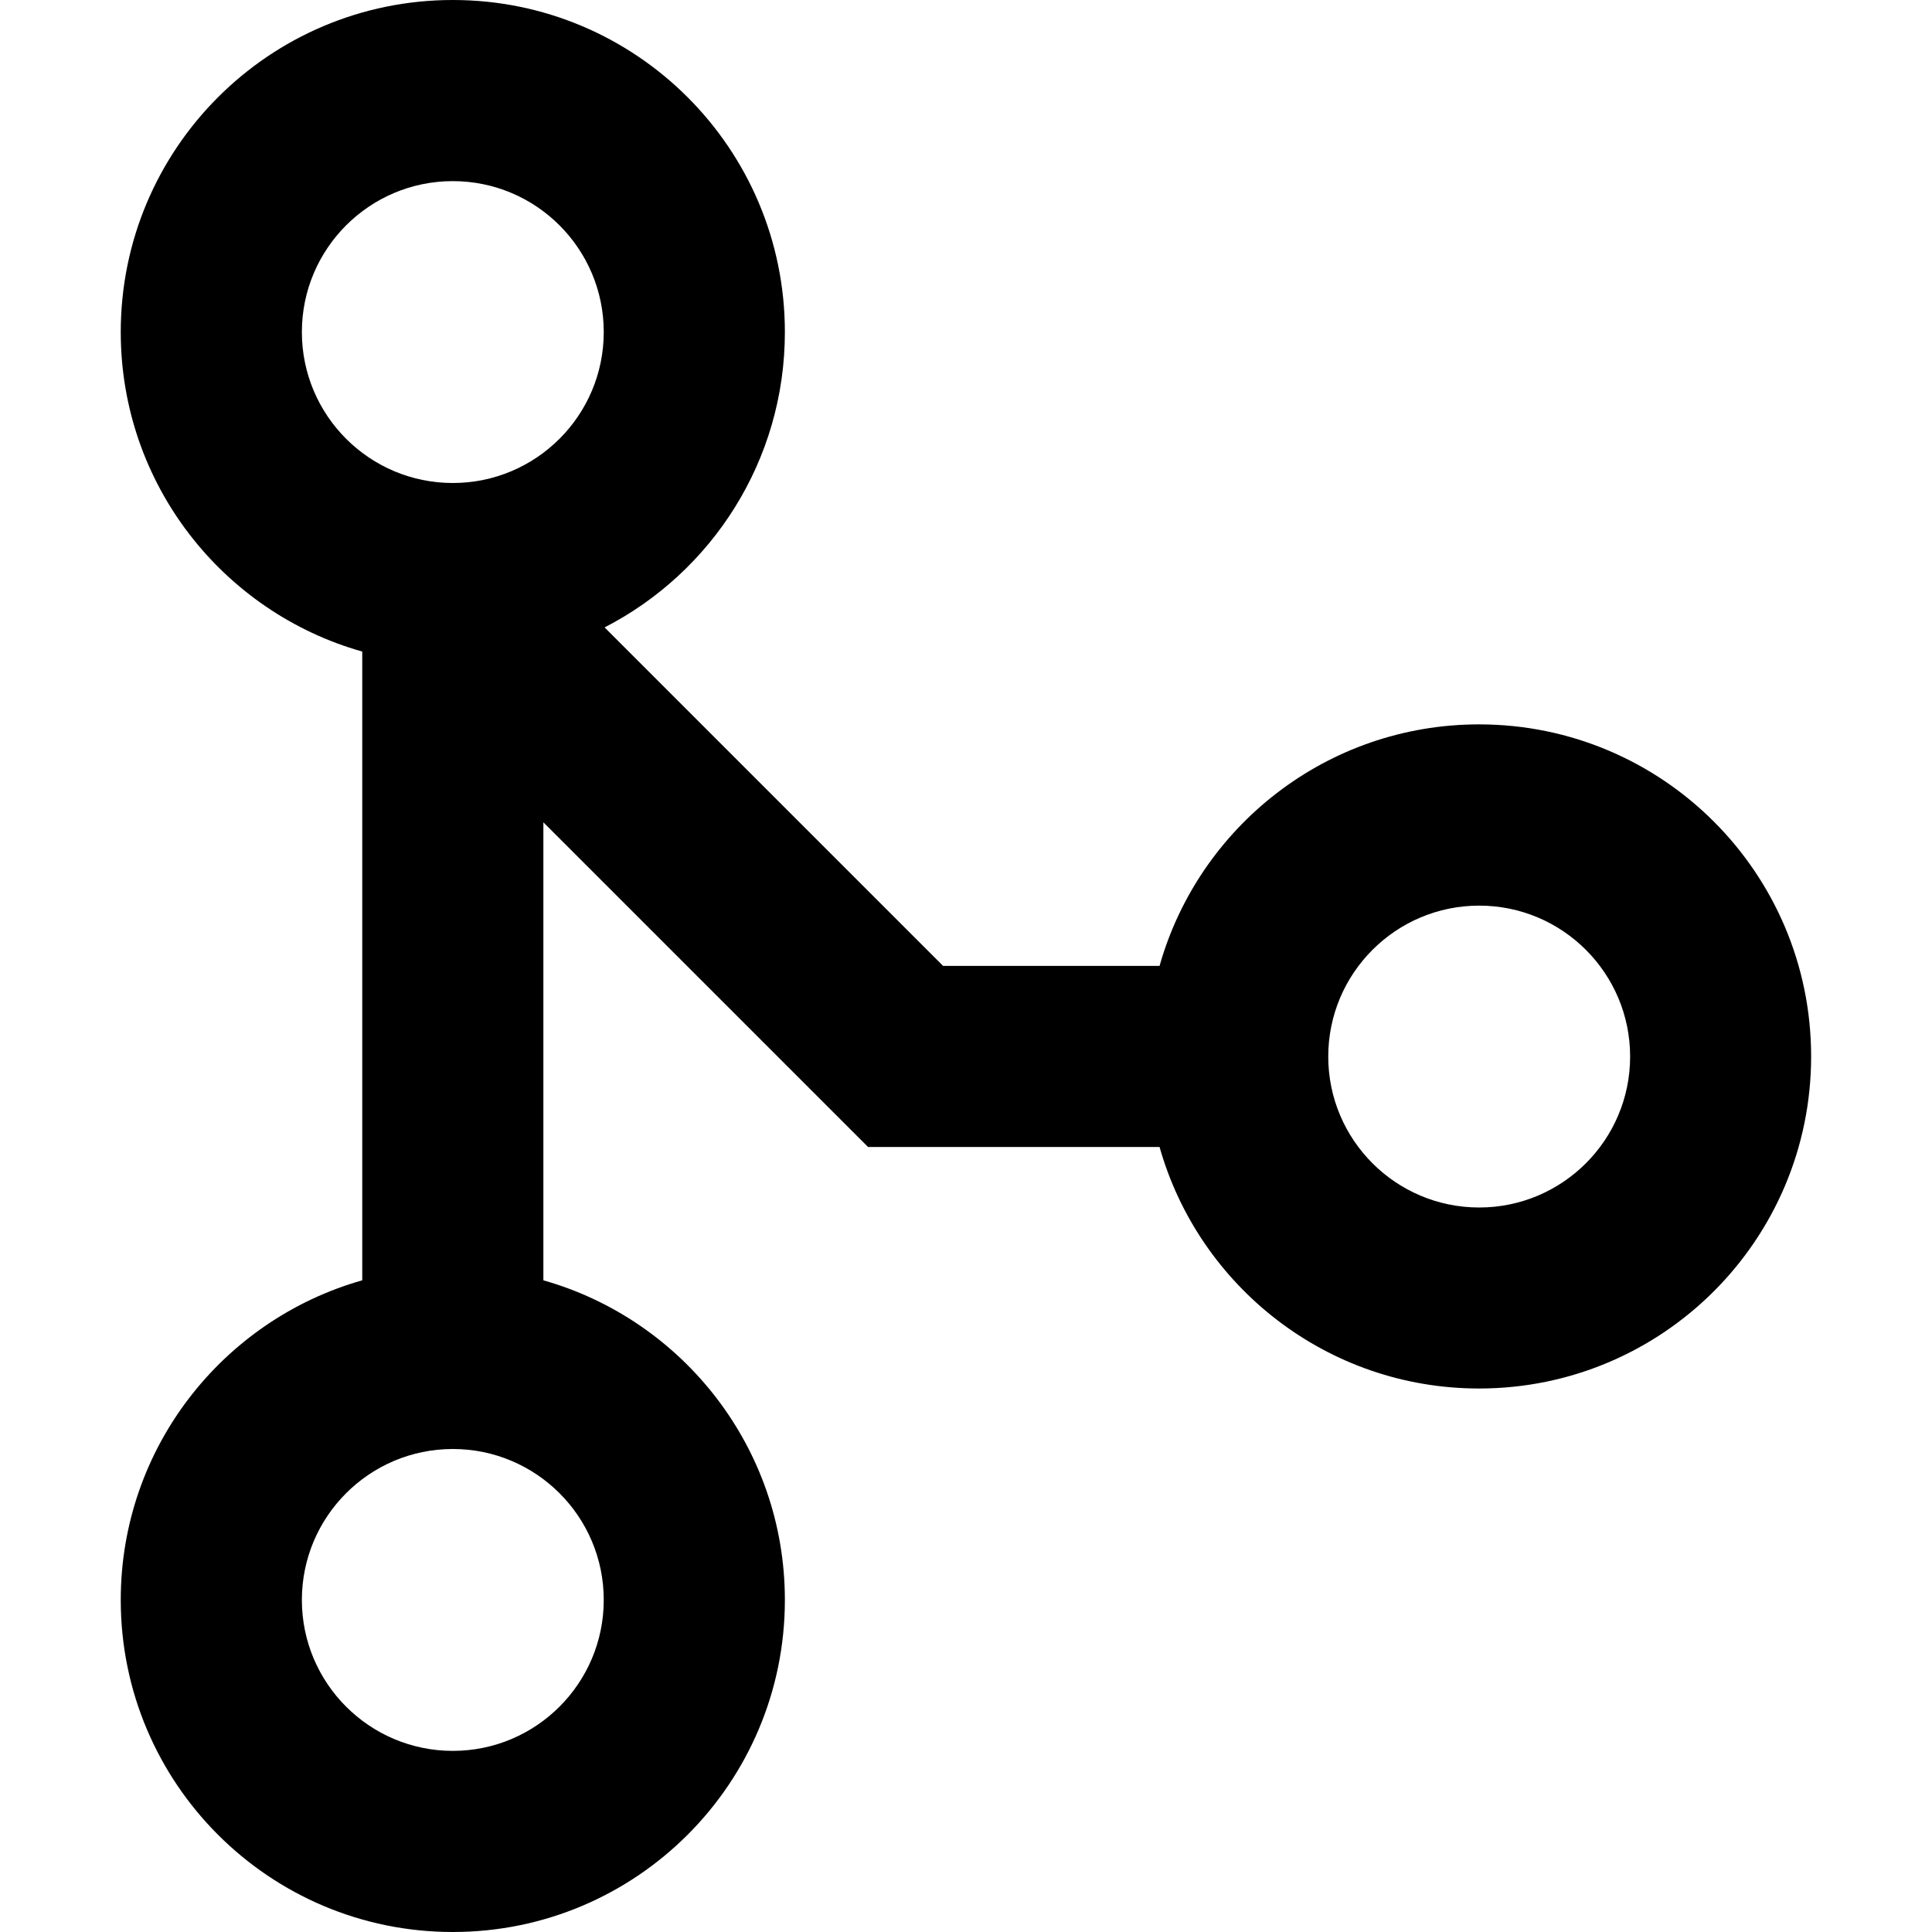 <svg fill="none" height="16" viewBox="0 0 16 16" width="16" xmlns="http://www.w3.org/2000/svg"><path clip-rule="evenodd" d="m5.007 5.196c.887-.456 1.493-1.381 1.493-2.446 0-1.519-1.231-2.75-2.75-2.75s-2.75 1.231-2.75 2.75c0 1.259.846 2.32 2 2.646v5.207c-1.154.327-2 1.388-2 2.647 0 1.519 1.231 2.75 2.75 2.75s2.75-1.231 2.75-2.75c0-1.259-.846-2.32-2-2.647v-3.793l2.689 2.689h2.414c.326 1.154 1.388 2 2.646 2 1.519 0 2.75-1.231 2.75-2.75 0-1.519-1.231-2.75-2.75-2.75-1.259 0-2.32.846-2.646 2h-1.793zm-.007-2.446c0 .69-.56 1.25-1.25 1.25s-1.25-.56-1.25-1.25.56-1.25 1.25-1.25 1.25.56 1.25 1.25zm0 10.5c0 .69-.56 1.25-1.25 1.25s-1.25-.56-1.25-1.25.56-1.25 1.25-1.25 1.25.56 1.25 1.25zm7.25-3.25c.69 0 1.25-.56 1.25-1.25s-.56-1.25-1.25-1.25-1.25.56-1.25 1.25.56 1.25 1.25 1.25z" fill="rgb(0,0,0)" fill-rule="evenodd"/></svg>